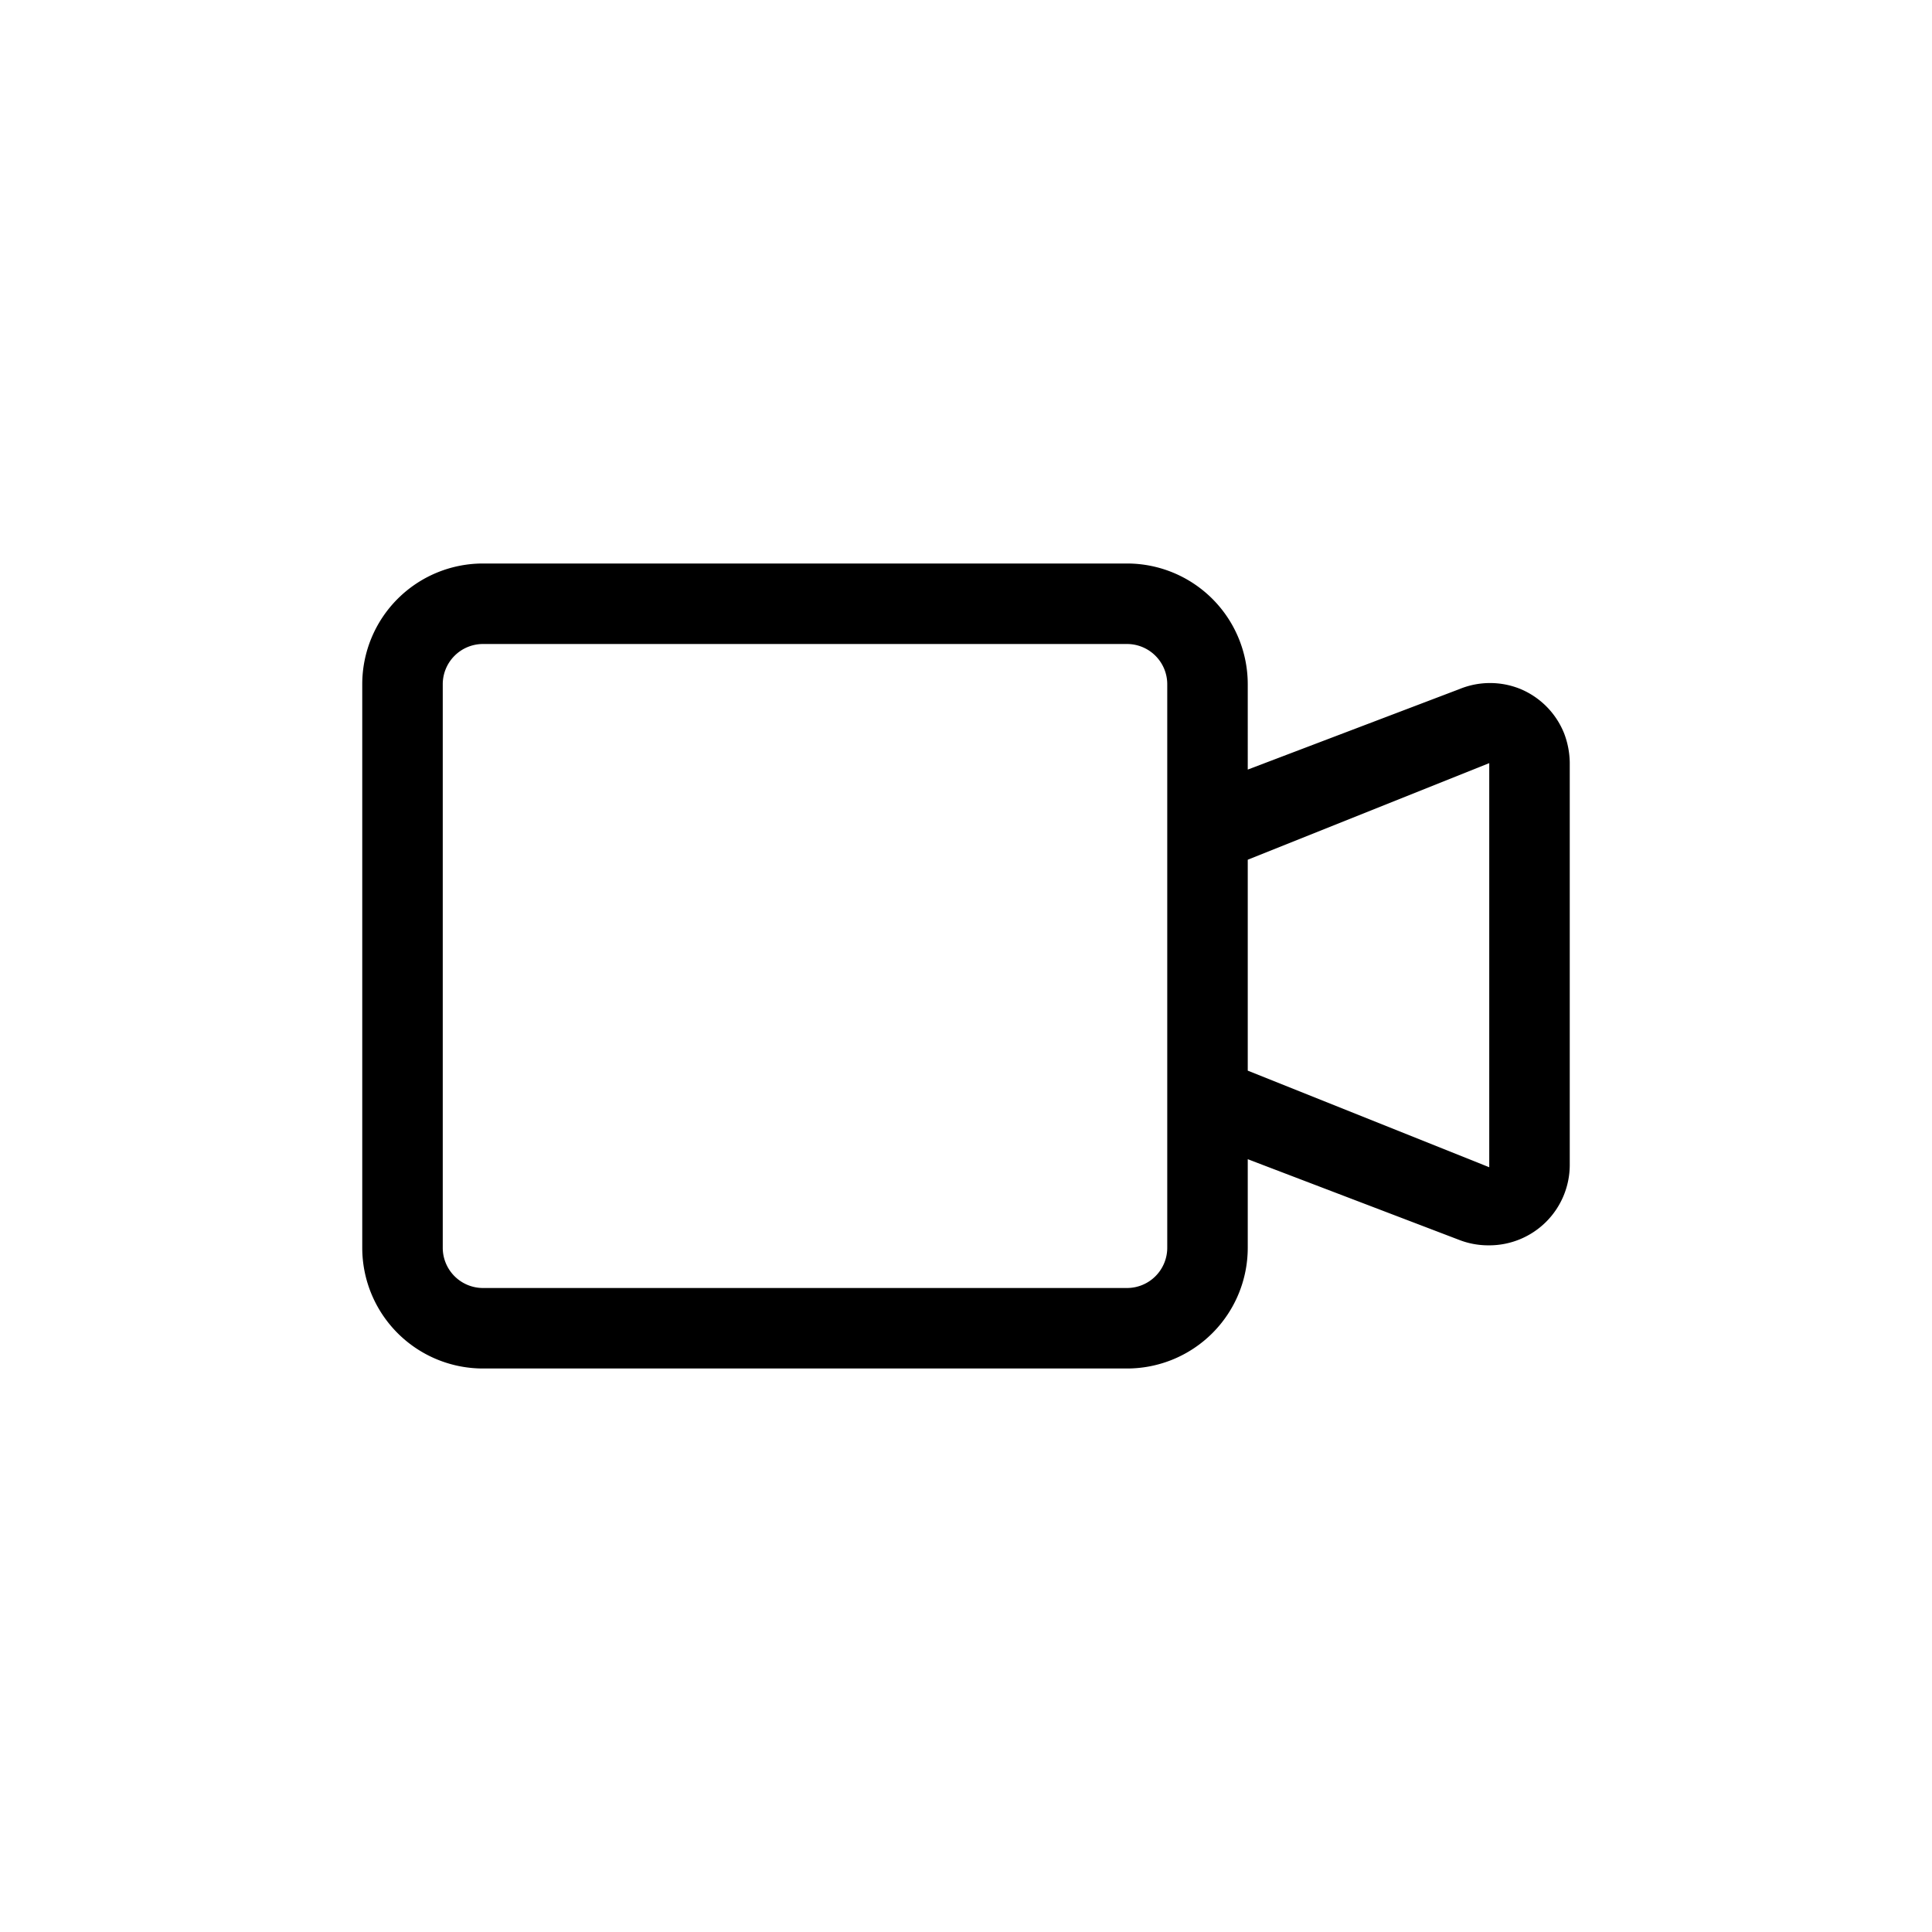 <svg id="target" xmlns="http://www.w3.org/2000/svg" viewBox="0 0 24 24"><title>Video</title><path d="M19.43,9.11a1,1,0,0,0-.54-.55,1,1,0,0,0-.76,0l-2.63,1V8.5A1.5,1.5,0,0,0,14,7H6A1.5,1.5,0,0,0,4.5,8.5v7A1.5,1.5,0,0,0,6,17h8a1.5,1.5,0,0,0,1.5-1.5V14.4l2.62,1a1,1,0,0,0,.38.07,1,1,0,0,0,1-1v-5A1.06,1.06,0,0,0,19.43,9.11ZM14.5,15.5a.5.5,0,0,1-.5.5H6a.5.5,0,0,1-.5-.5v-7A.5.5,0,0,1,6,8h8a.5.5,0,0,1,.5.5v7Zm4-1-3-1.2V10.68h0l3-1.2Z"/></svg>